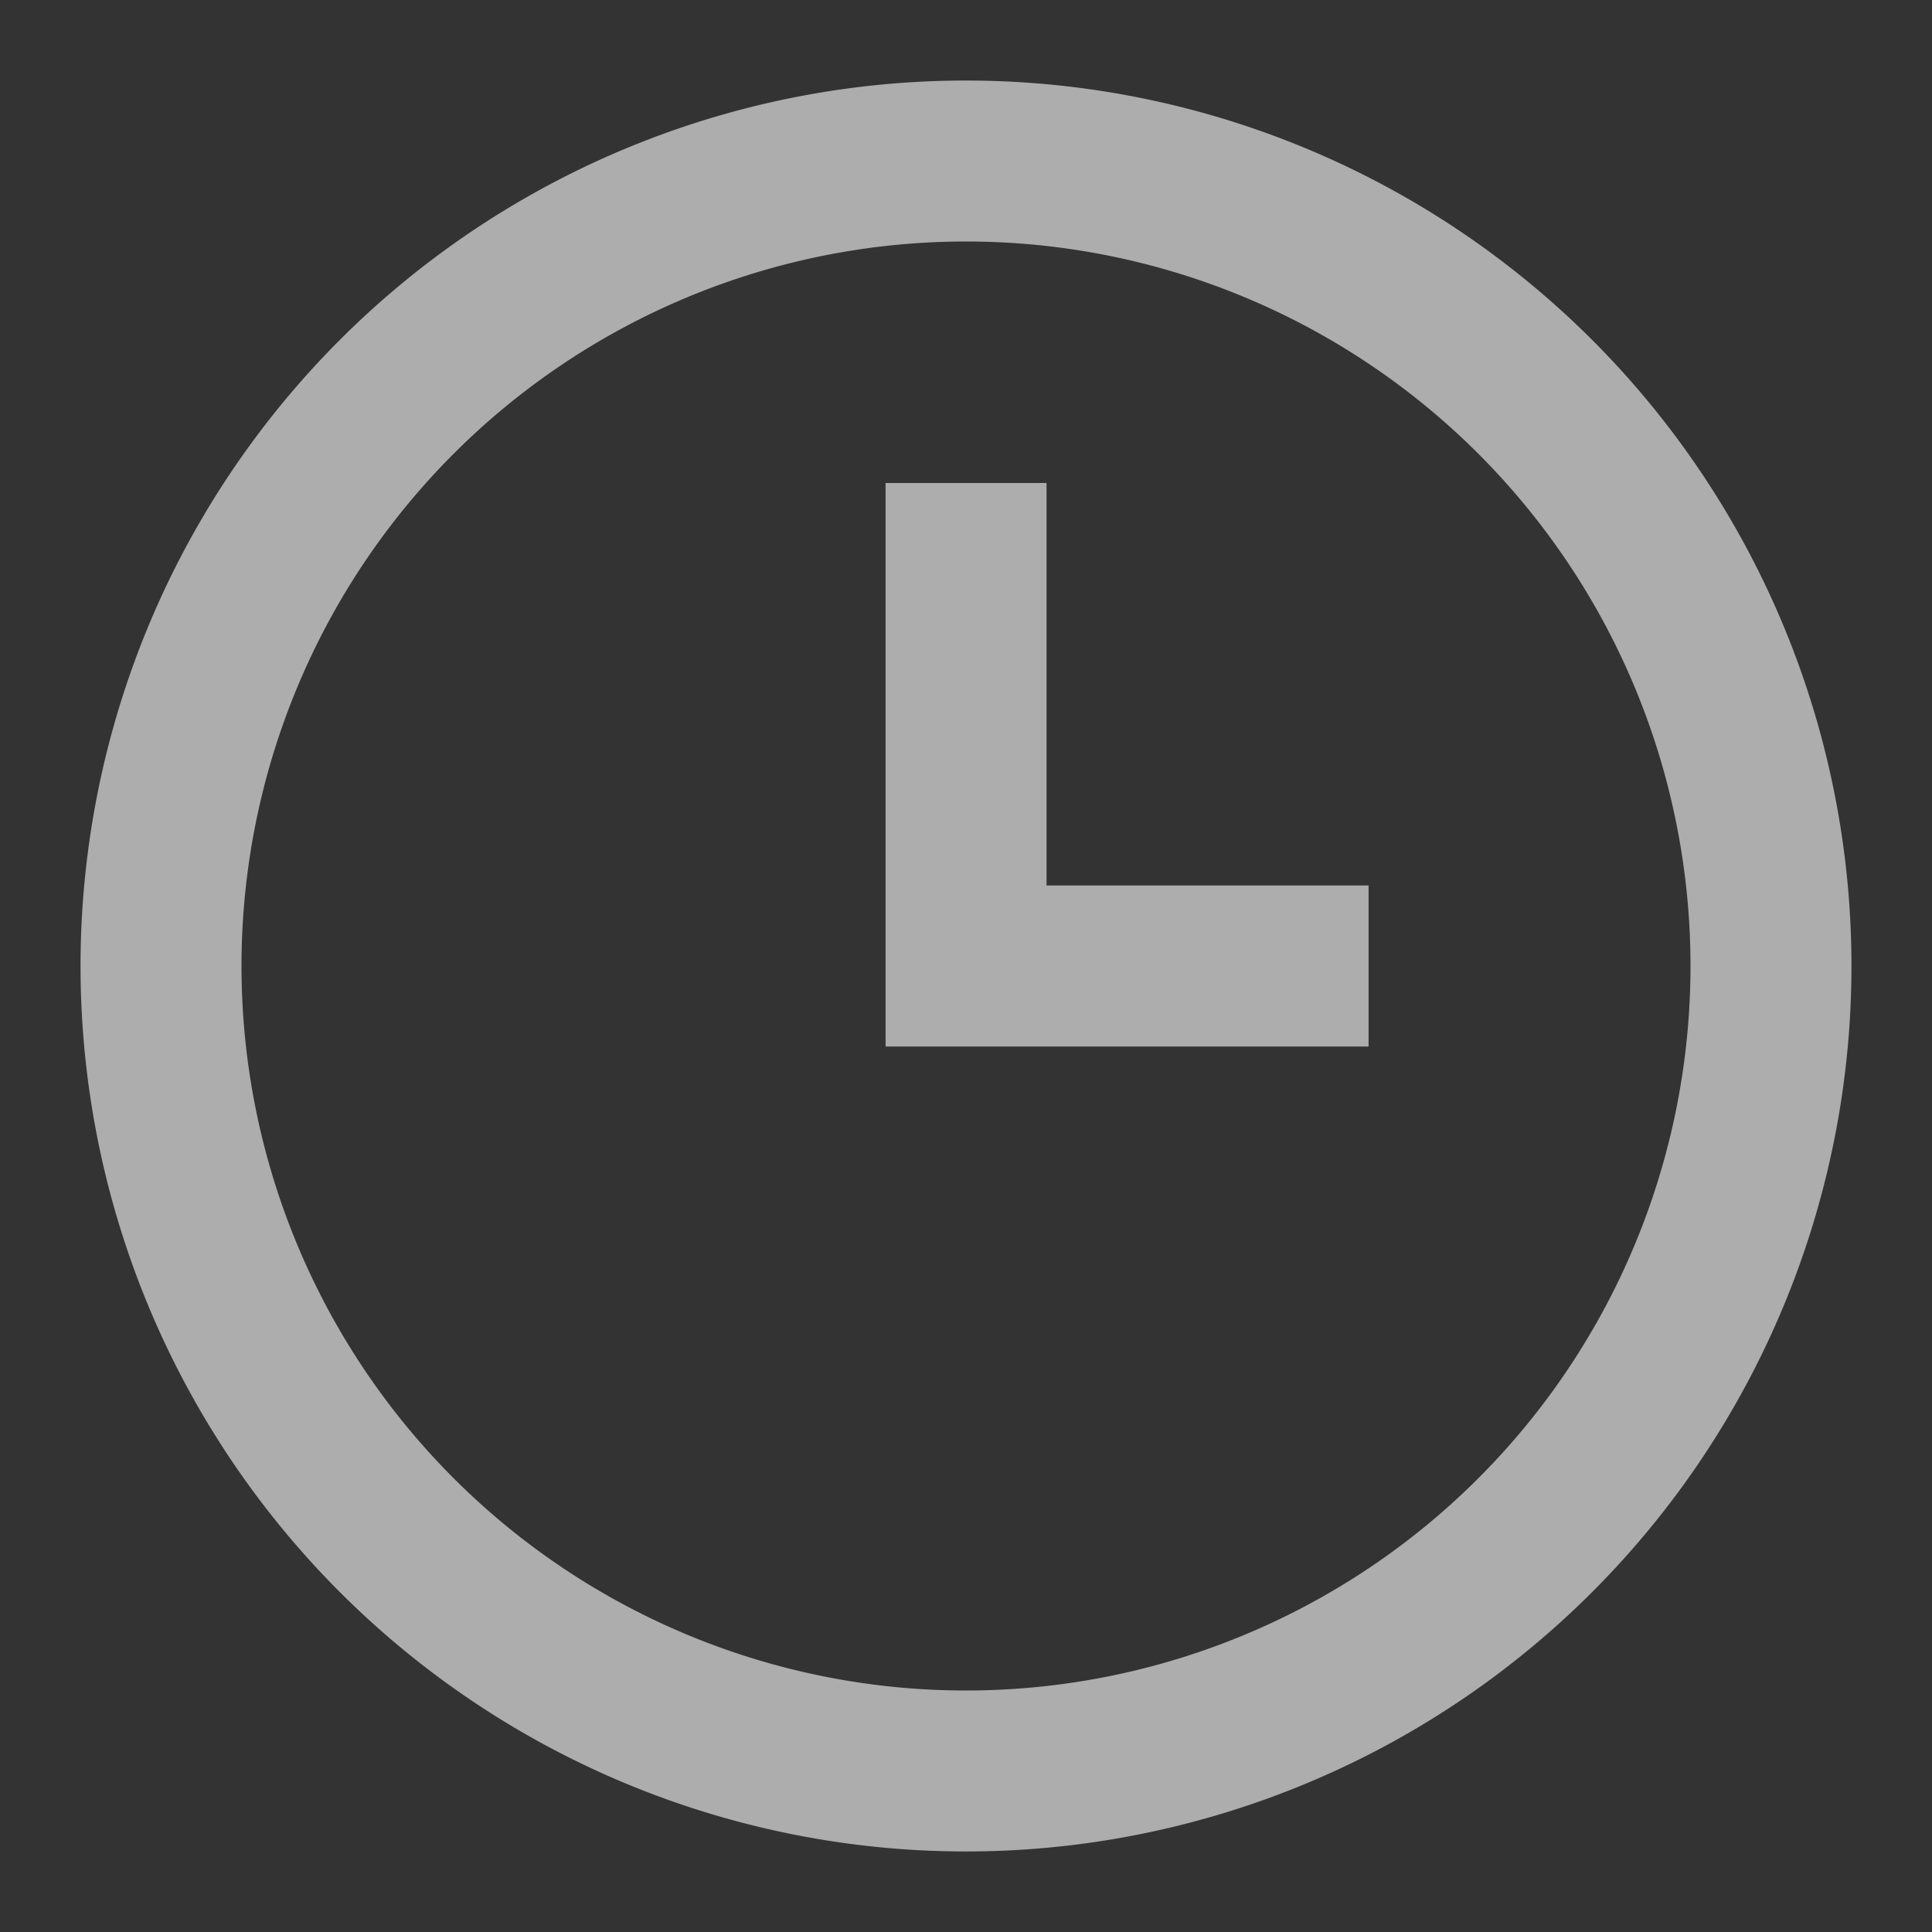 <svg width="16" height="16" fill="none" xmlns="http://www.w3.org/2000/svg"><rect width="100%" height="100%" fill="#333333" stroke="none"/><path fill-rule="evenodd" clip-rule="evenodd" d="M8 15.333A7.333 7.333 0 1 1 8 .667a7.333 7.333 0 0 1 0 14.666ZM8 14A6 6 0 1 0 8 2a6 6 0 0 0 0 12Zm3.334-6.667H8.667V4H7.334v4.667h4V7.333Z" fill="#fff" fill-opacity=".6"/></svg>